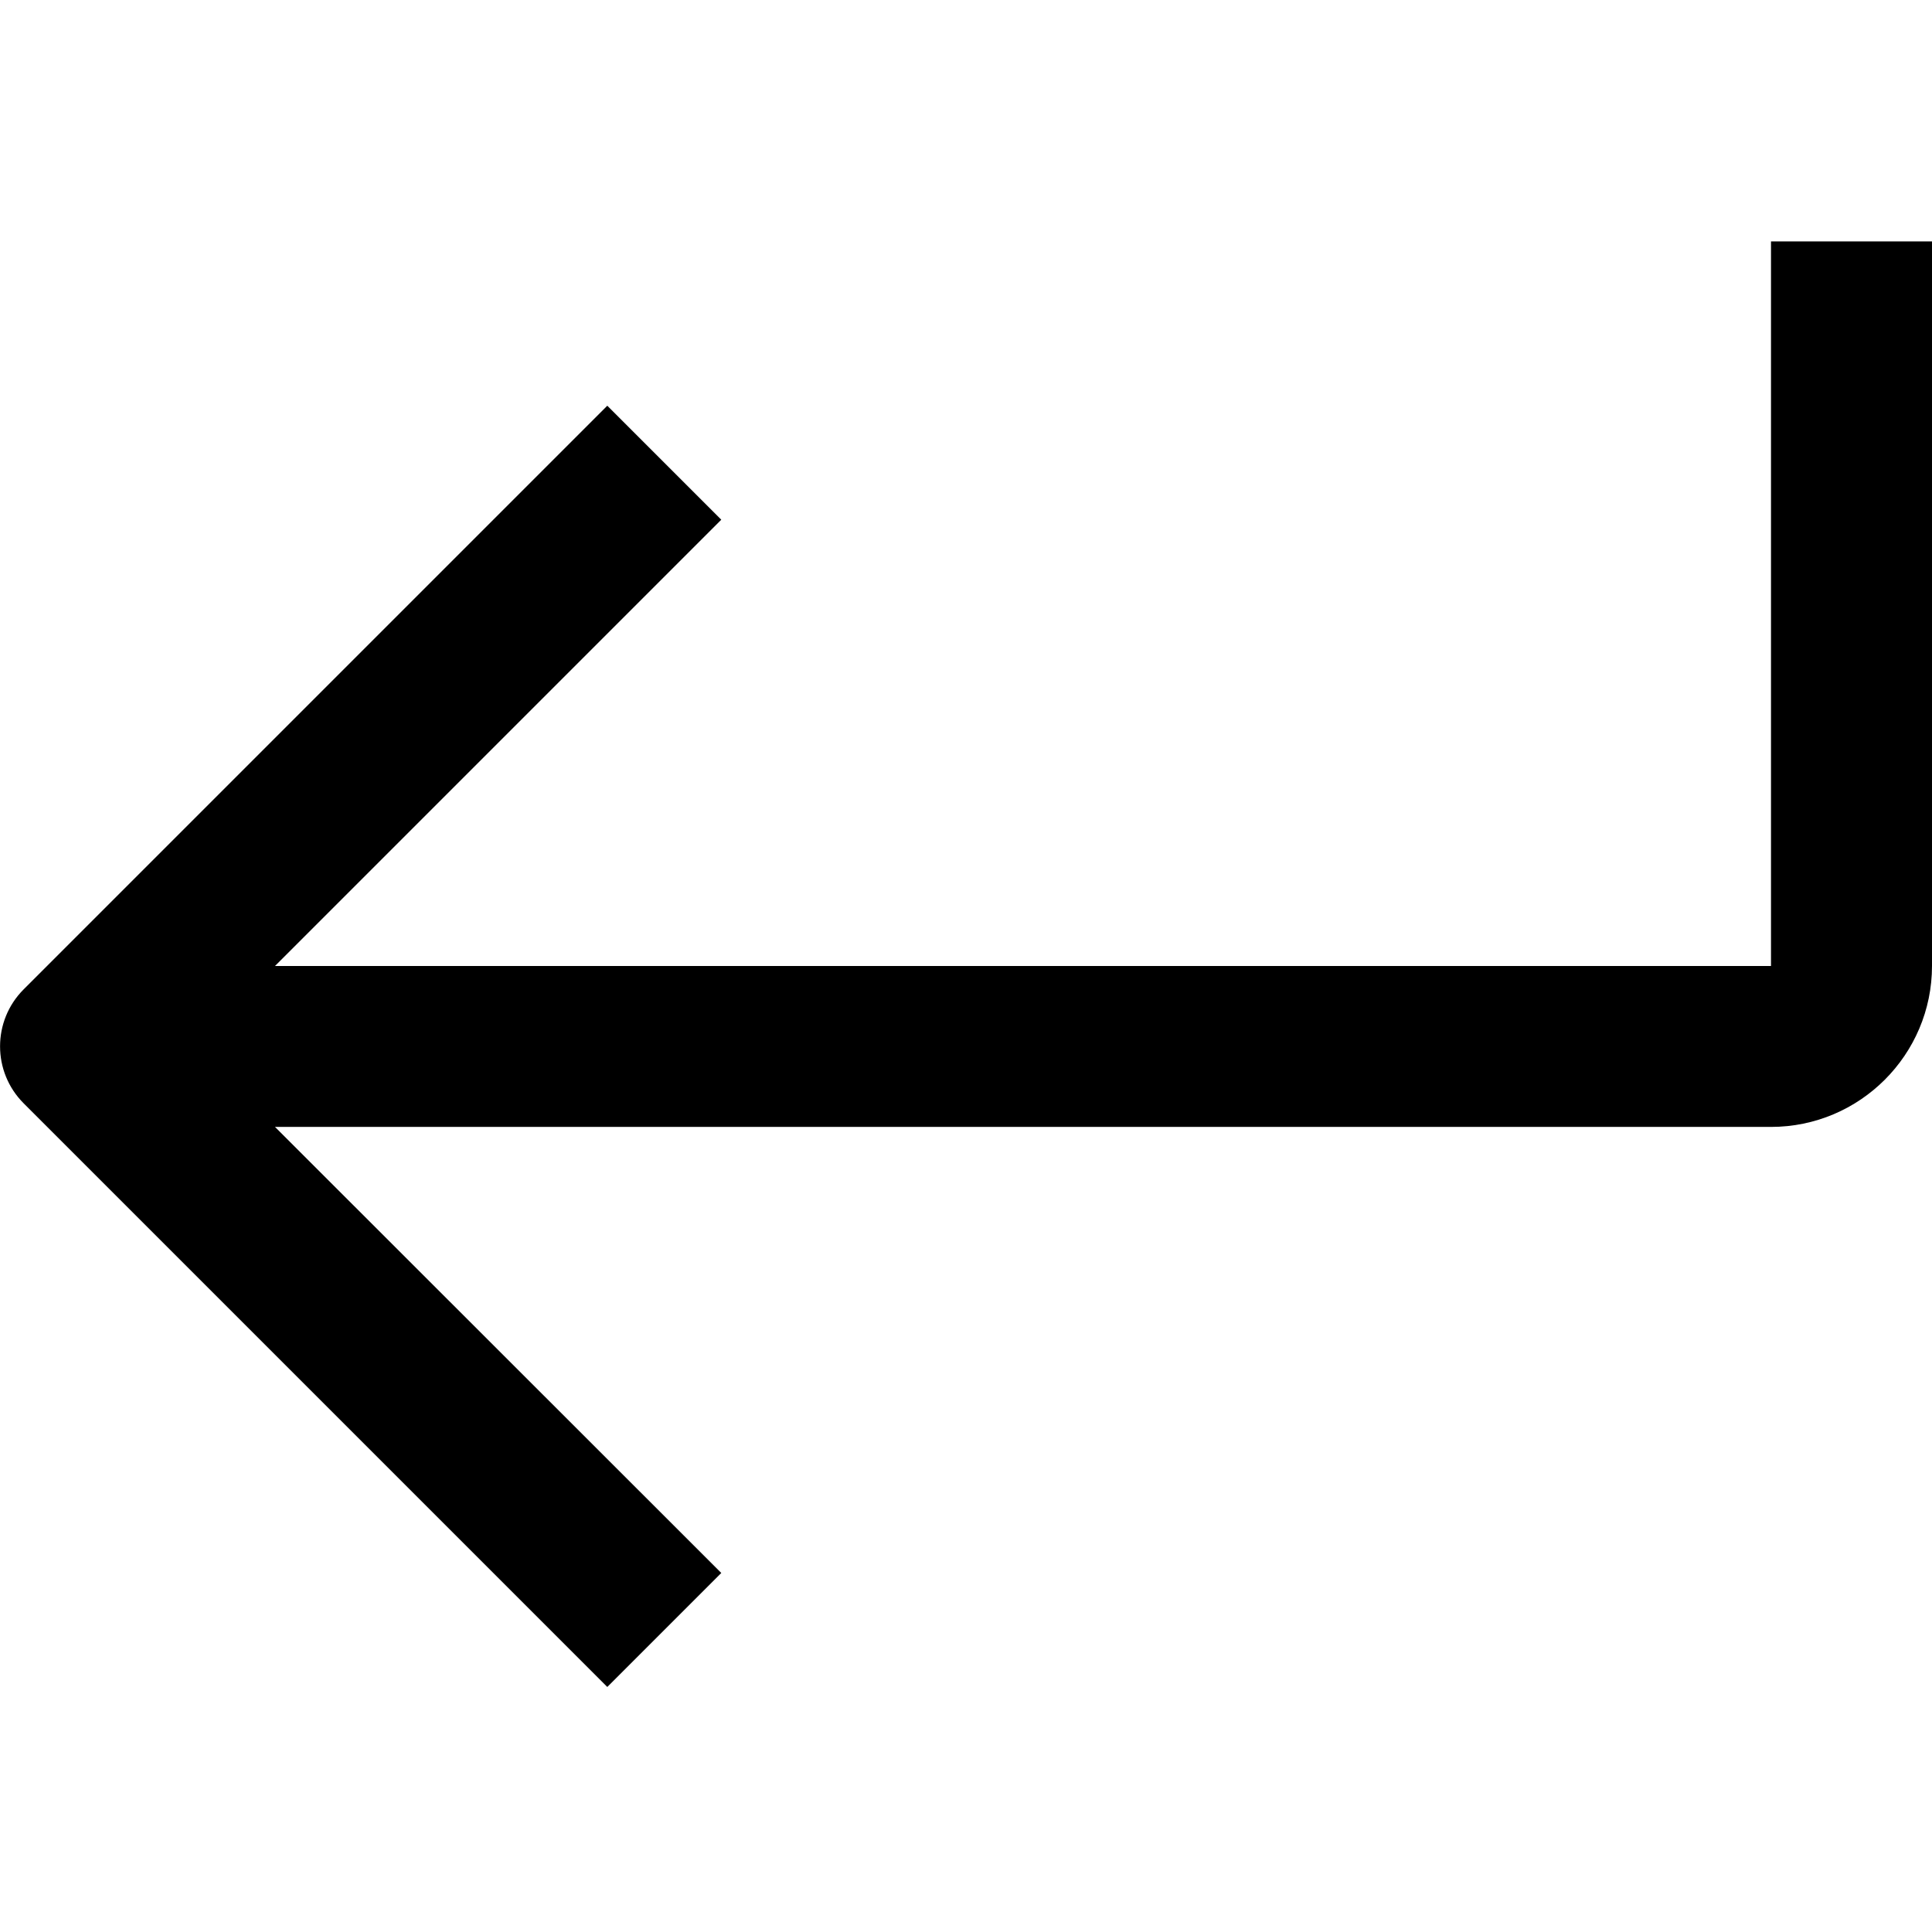<!-- Generated by IcoMoon.io -->
<svg version="1.1" xmlns="http://www.w3.org/2000/svg" width="24" height="24" viewBox="0 0 24 24">
<path d="M22 3v9h-18.584l5.544-5.544-1.416-1.416-7.25 7.25c-0.391 0.391-0.391 1.025 0 1.416l7.25 7.25 1.416-1.416-5.544-5.541h18.584c1.103 0 2-0.897 2-2v-9h-2z"></path>
</svg>
